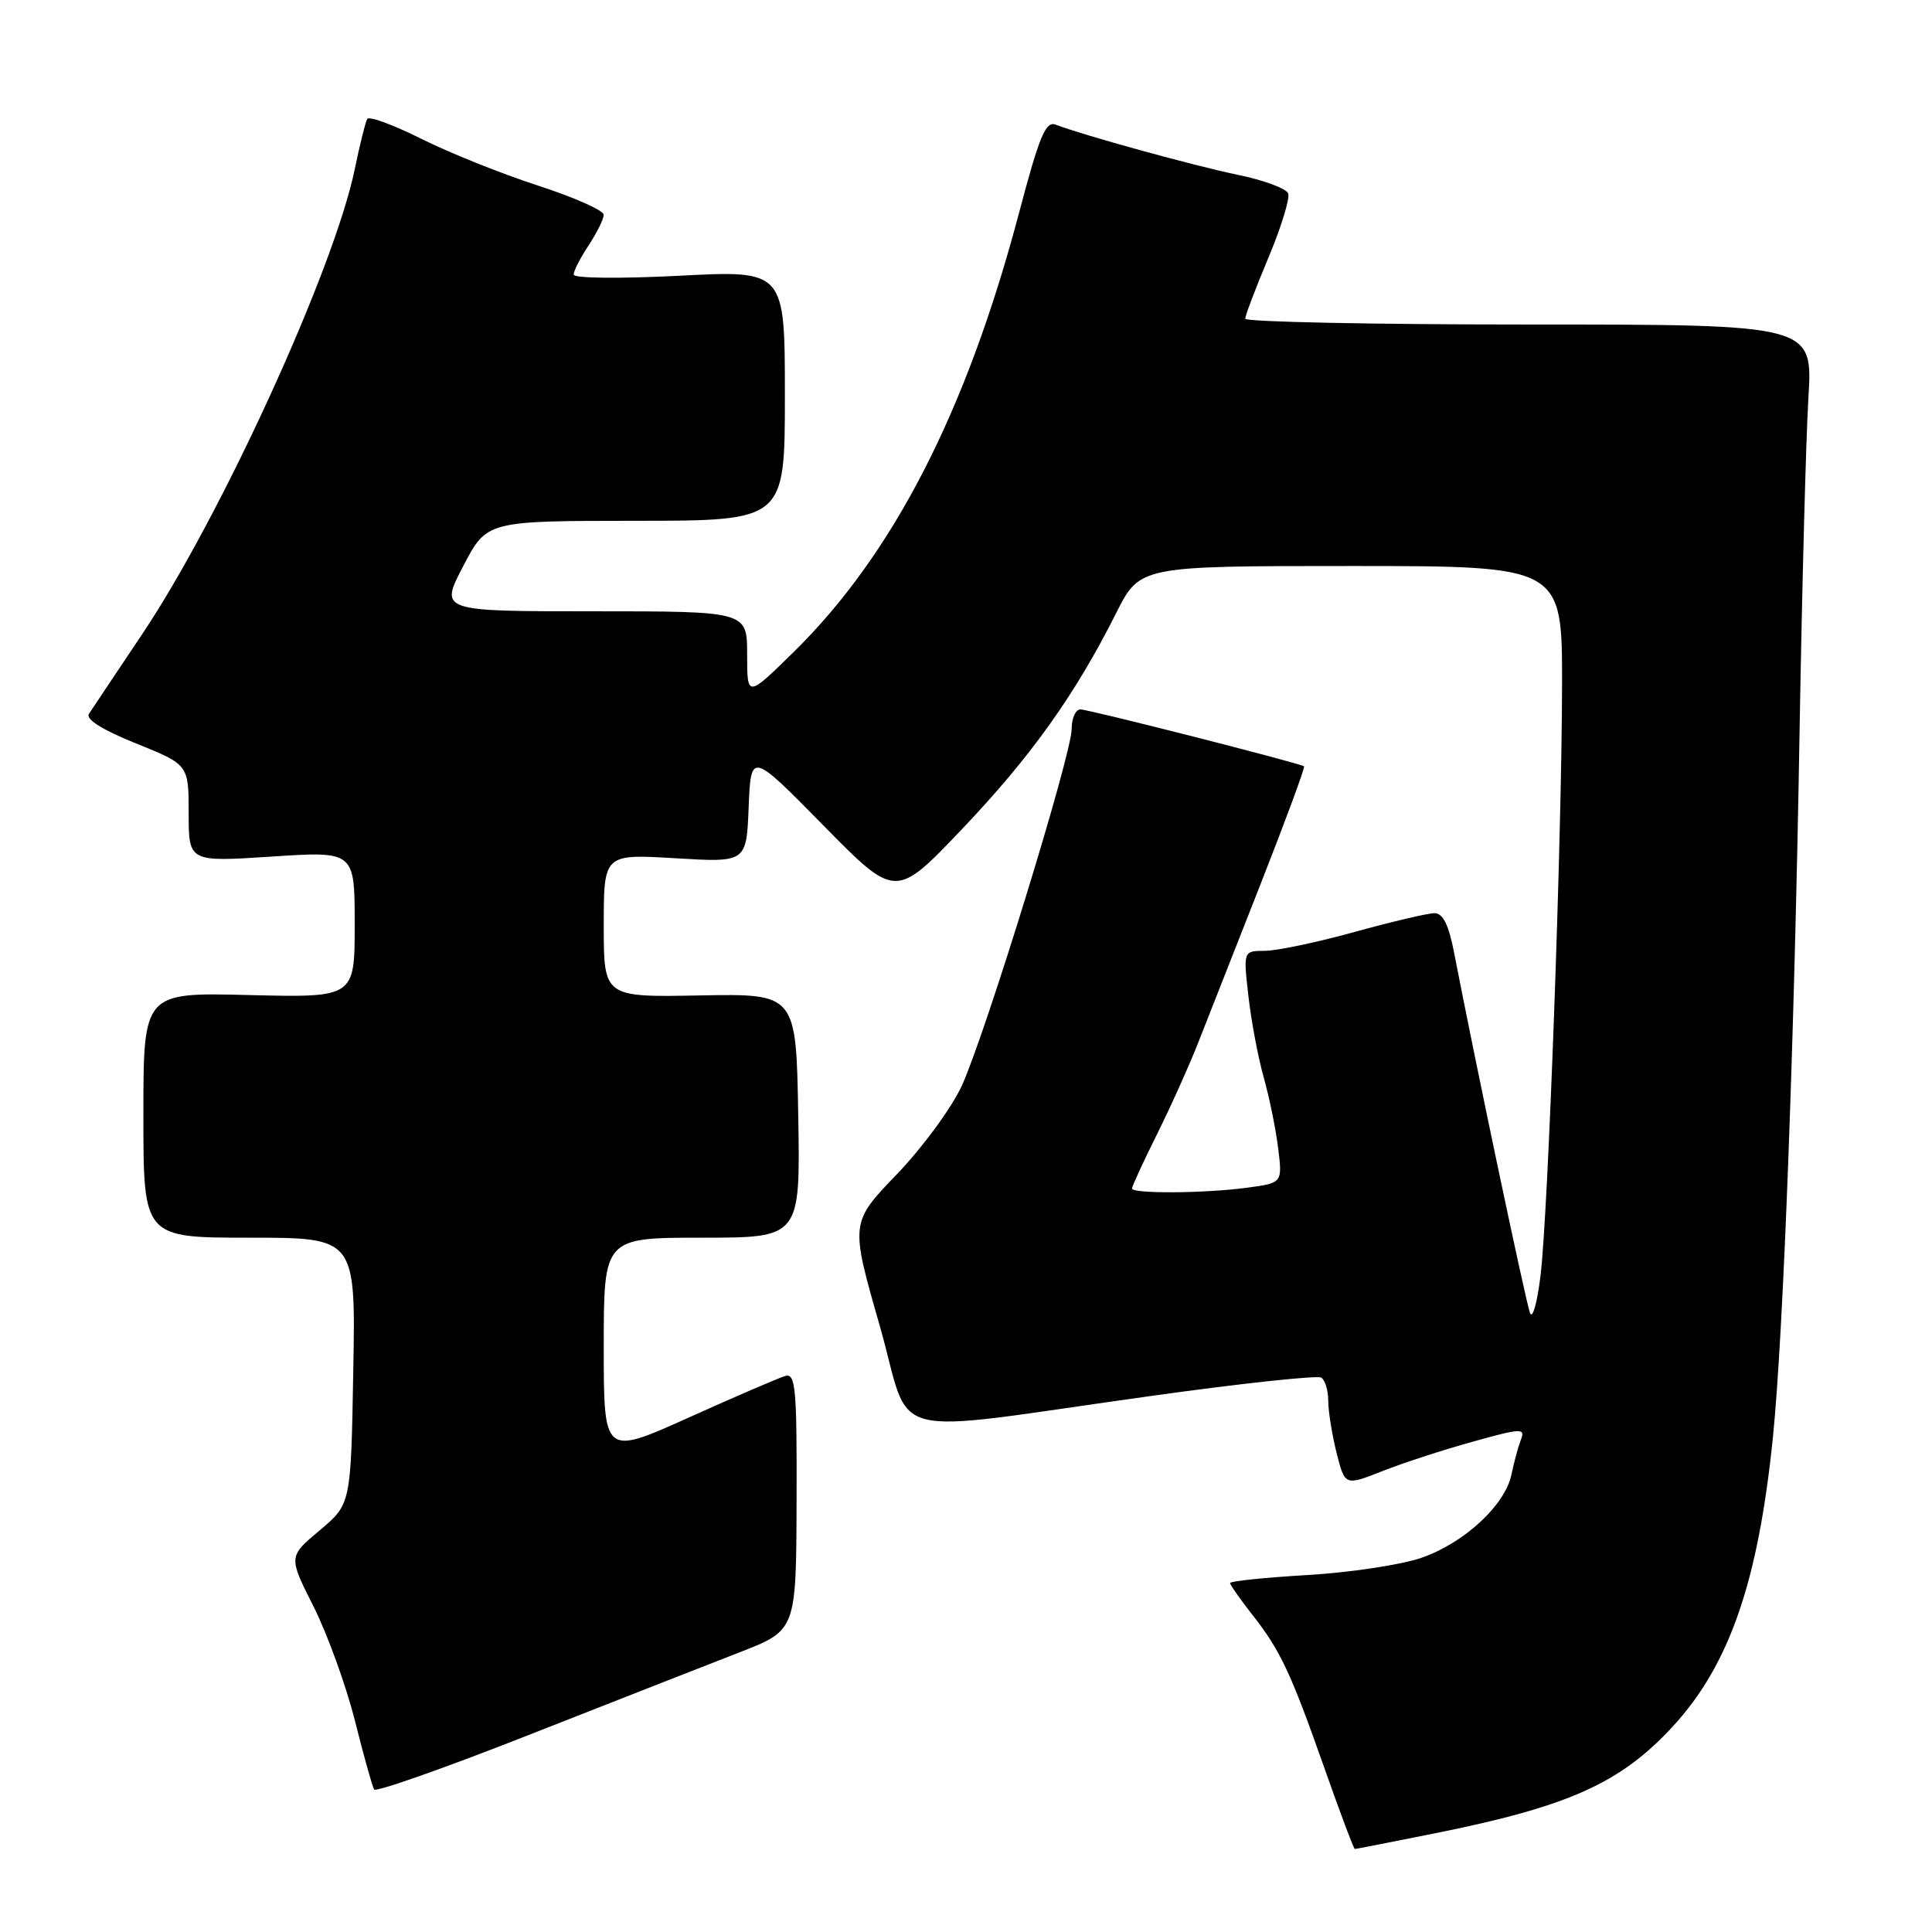 <?xml version="1.0" encoding="UTF-8" standalone="no"?>
<!DOCTYPE svg PUBLIC "-//W3C//DTD SVG 1.1//EN" "http://www.w3.org/Graphics/SVG/1.1/DTD/svg11.dtd" >
<svg xmlns="http://www.w3.org/2000/svg" xmlns:xlink="http://www.w3.org/1999/xlink" version="1.1" viewBox="0 0 256 256">
 <g >
 <path fill="currentColor"
d=" M 190.00 242.95 C 207.83 239.38 214.70 236.30 221.64 228.78 C 229.17 220.61 232.98 209.58 234.93 190.35 C 236.31 176.71 237.77 137.89 238.46 96.50 C 238.78 77.80 239.30 58.11 239.62 52.75 C 240.22 43.00 240.22 43.00 202.61 43.00 C 181.92 43.00 165.00 42.65 165.00 42.23 C 165.00 41.81 166.38 38.17 168.07 34.15 C 169.76 30.12 170.94 26.29 170.69 25.64 C 170.44 24.98 167.45 23.87 164.04 23.17 C 158.22 21.97 143.46 17.90 139.89 16.52 C 138.56 16.00 137.72 18.02 135.03 28.20 C 128.07 54.53 118.32 73.51 105.09 86.47 C 99.00 92.44 99.00 92.44 99.00 86.72 C 99.00 81.00 99.00 81.00 78.63 81.00 C 58.25 81.00 58.25 81.00 61.38 75.01 C 64.50 69.02 64.50 69.02 84.25 69.01 C 104.00 69.00 104.00 69.00 104.00 52.41 C 104.00 35.81 104.00 35.81 90.00 36.54 C 82.08 36.94 76.00 36.88 76.01 36.38 C 76.01 35.90 76.91 34.15 78.00 32.50 C 79.09 30.85 79.99 29.03 79.99 28.46 C 80.00 27.88 76.06 26.14 71.25 24.58 C 66.44 23.02 59.49 20.23 55.80 18.38 C 52.12 16.54 48.90 15.36 48.66 15.76 C 48.42 16.17 47.68 19.15 47.01 22.40 C 44.30 35.59 29.31 68.39 18.86 84.00 C 15.36 89.22 12.18 94.00 11.78 94.60 C 11.33 95.31 13.60 96.73 18.03 98.51 C 25.00 101.32 25.00 101.32 25.00 107.77 C 25.00 114.22 25.00 114.22 36.00 113.50 C 47.00 112.78 47.00 112.78 47.00 122.49 C 47.00 132.19 47.00 132.19 33.00 131.85 C 19.00 131.50 19.00 131.50 19.00 147.75 C 19.00 164.00 19.00 164.00 33.06 164.00 C 47.13 164.00 47.13 164.00 46.81 181.65 C 46.50 199.30 46.50 199.30 42.36 202.78 C 38.21 206.26 38.21 206.26 41.55 212.88 C 43.38 216.52 45.84 223.31 47.02 227.97 C 48.19 232.63 49.34 236.75 49.57 237.12 C 49.81 237.49 59.11 234.21 70.25 229.82 C 81.39 225.44 93.88 220.54 98.00 218.94 C 105.50 216.03 105.50 216.03 105.55 198.95 C 105.60 183.96 105.42 181.92 104.05 182.32 C 103.20 182.57 97.44 185.05 91.25 187.84 C 80.00 192.90 80.00 192.90 80.00 178.45 C 80.00 164.00 80.00 164.00 93.02 164.00 C 106.05 164.00 106.05 164.00 105.77 147.83 C 105.50 131.66 105.50 131.66 92.75 131.90 C 80.00 132.14 80.00 132.14 80.00 122.65 C 80.00 113.16 80.00 113.16 89.45 113.72 C 98.91 114.29 98.91 114.29 99.20 106.95 C 99.50 99.61 99.50 99.61 109.09 109.36 C 118.67 119.11 118.67 119.11 127.50 109.83 C 136.61 100.25 142.44 92.09 147.89 81.25 C 151.03 75.00 151.03 75.00 179.01 75.00 C 207.00 75.00 207.00 75.00 206.98 90.75 C 206.95 110.97 205.15 160.56 204.13 169.00 C 203.70 172.57 203.08 174.82 202.74 174.00 C 202.21 172.68 195.48 140.75 192.68 126.25 C 191.96 122.54 191.20 121.00 190.08 121.00 C 189.20 121.00 184.44 122.12 179.49 123.49 C 174.55 124.86 169.20 125.98 167.62 125.99 C 164.74 126.00 164.74 126.00 165.42 131.98 C 165.79 135.26 166.70 140.10 167.44 142.73 C 168.18 145.35 169.05 149.58 169.36 152.12 C 169.93 156.74 169.93 156.74 165.32 157.37 C 159.74 158.13 150.00 158.20 150.00 157.48 C 150.00 157.19 151.50 153.92 153.34 150.23 C 155.18 146.53 157.65 141.03 158.83 138.00 C 160.02 134.97 163.71 125.58 167.04 117.13 C 170.36 108.67 172.96 101.66 172.79 101.54 C 172.18 101.11 144.26 94.00 143.16 94.00 C 142.52 94.00 142.00 95.17 142.00 96.61 C 142.00 99.93 130.65 136.78 127.47 143.81 C 126.14 146.73 122.28 152.01 118.86 155.57 C 112.66 162.02 112.66 162.02 116.55 175.60 C 121.03 191.27 116.20 190.02 152.82 184.93 C 164.54 183.30 174.55 182.22 175.07 182.54 C 175.58 182.86 176.00 184.24 176.00 185.62 C 176.00 186.99 176.50 190.09 177.10 192.50 C 178.21 196.89 178.21 196.89 183.20 194.92 C 185.94 193.84 191.34 192.08 195.19 191.02 C 201.65 189.22 202.13 189.21 201.52 190.79 C 201.16 191.73 200.60 193.79 200.28 195.36 C 199.46 199.42 194.02 204.46 188.34 206.42 C 185.68 207.34 178.89 208.37 173.25 208.70 C 167.61 209.03 163.00 209.51 163.00 209.76 C 163.00 210.01 164.29 211.85 165.86 213.86 C 169.66 218.69 170.99 221.52 175.48 234.25 C 177.56 240.16 179.38 245.00 179.52 245.00 C 179.67 245.00 184.38 244.08 190.00 242.95 Z "/>
</g>
</svg>